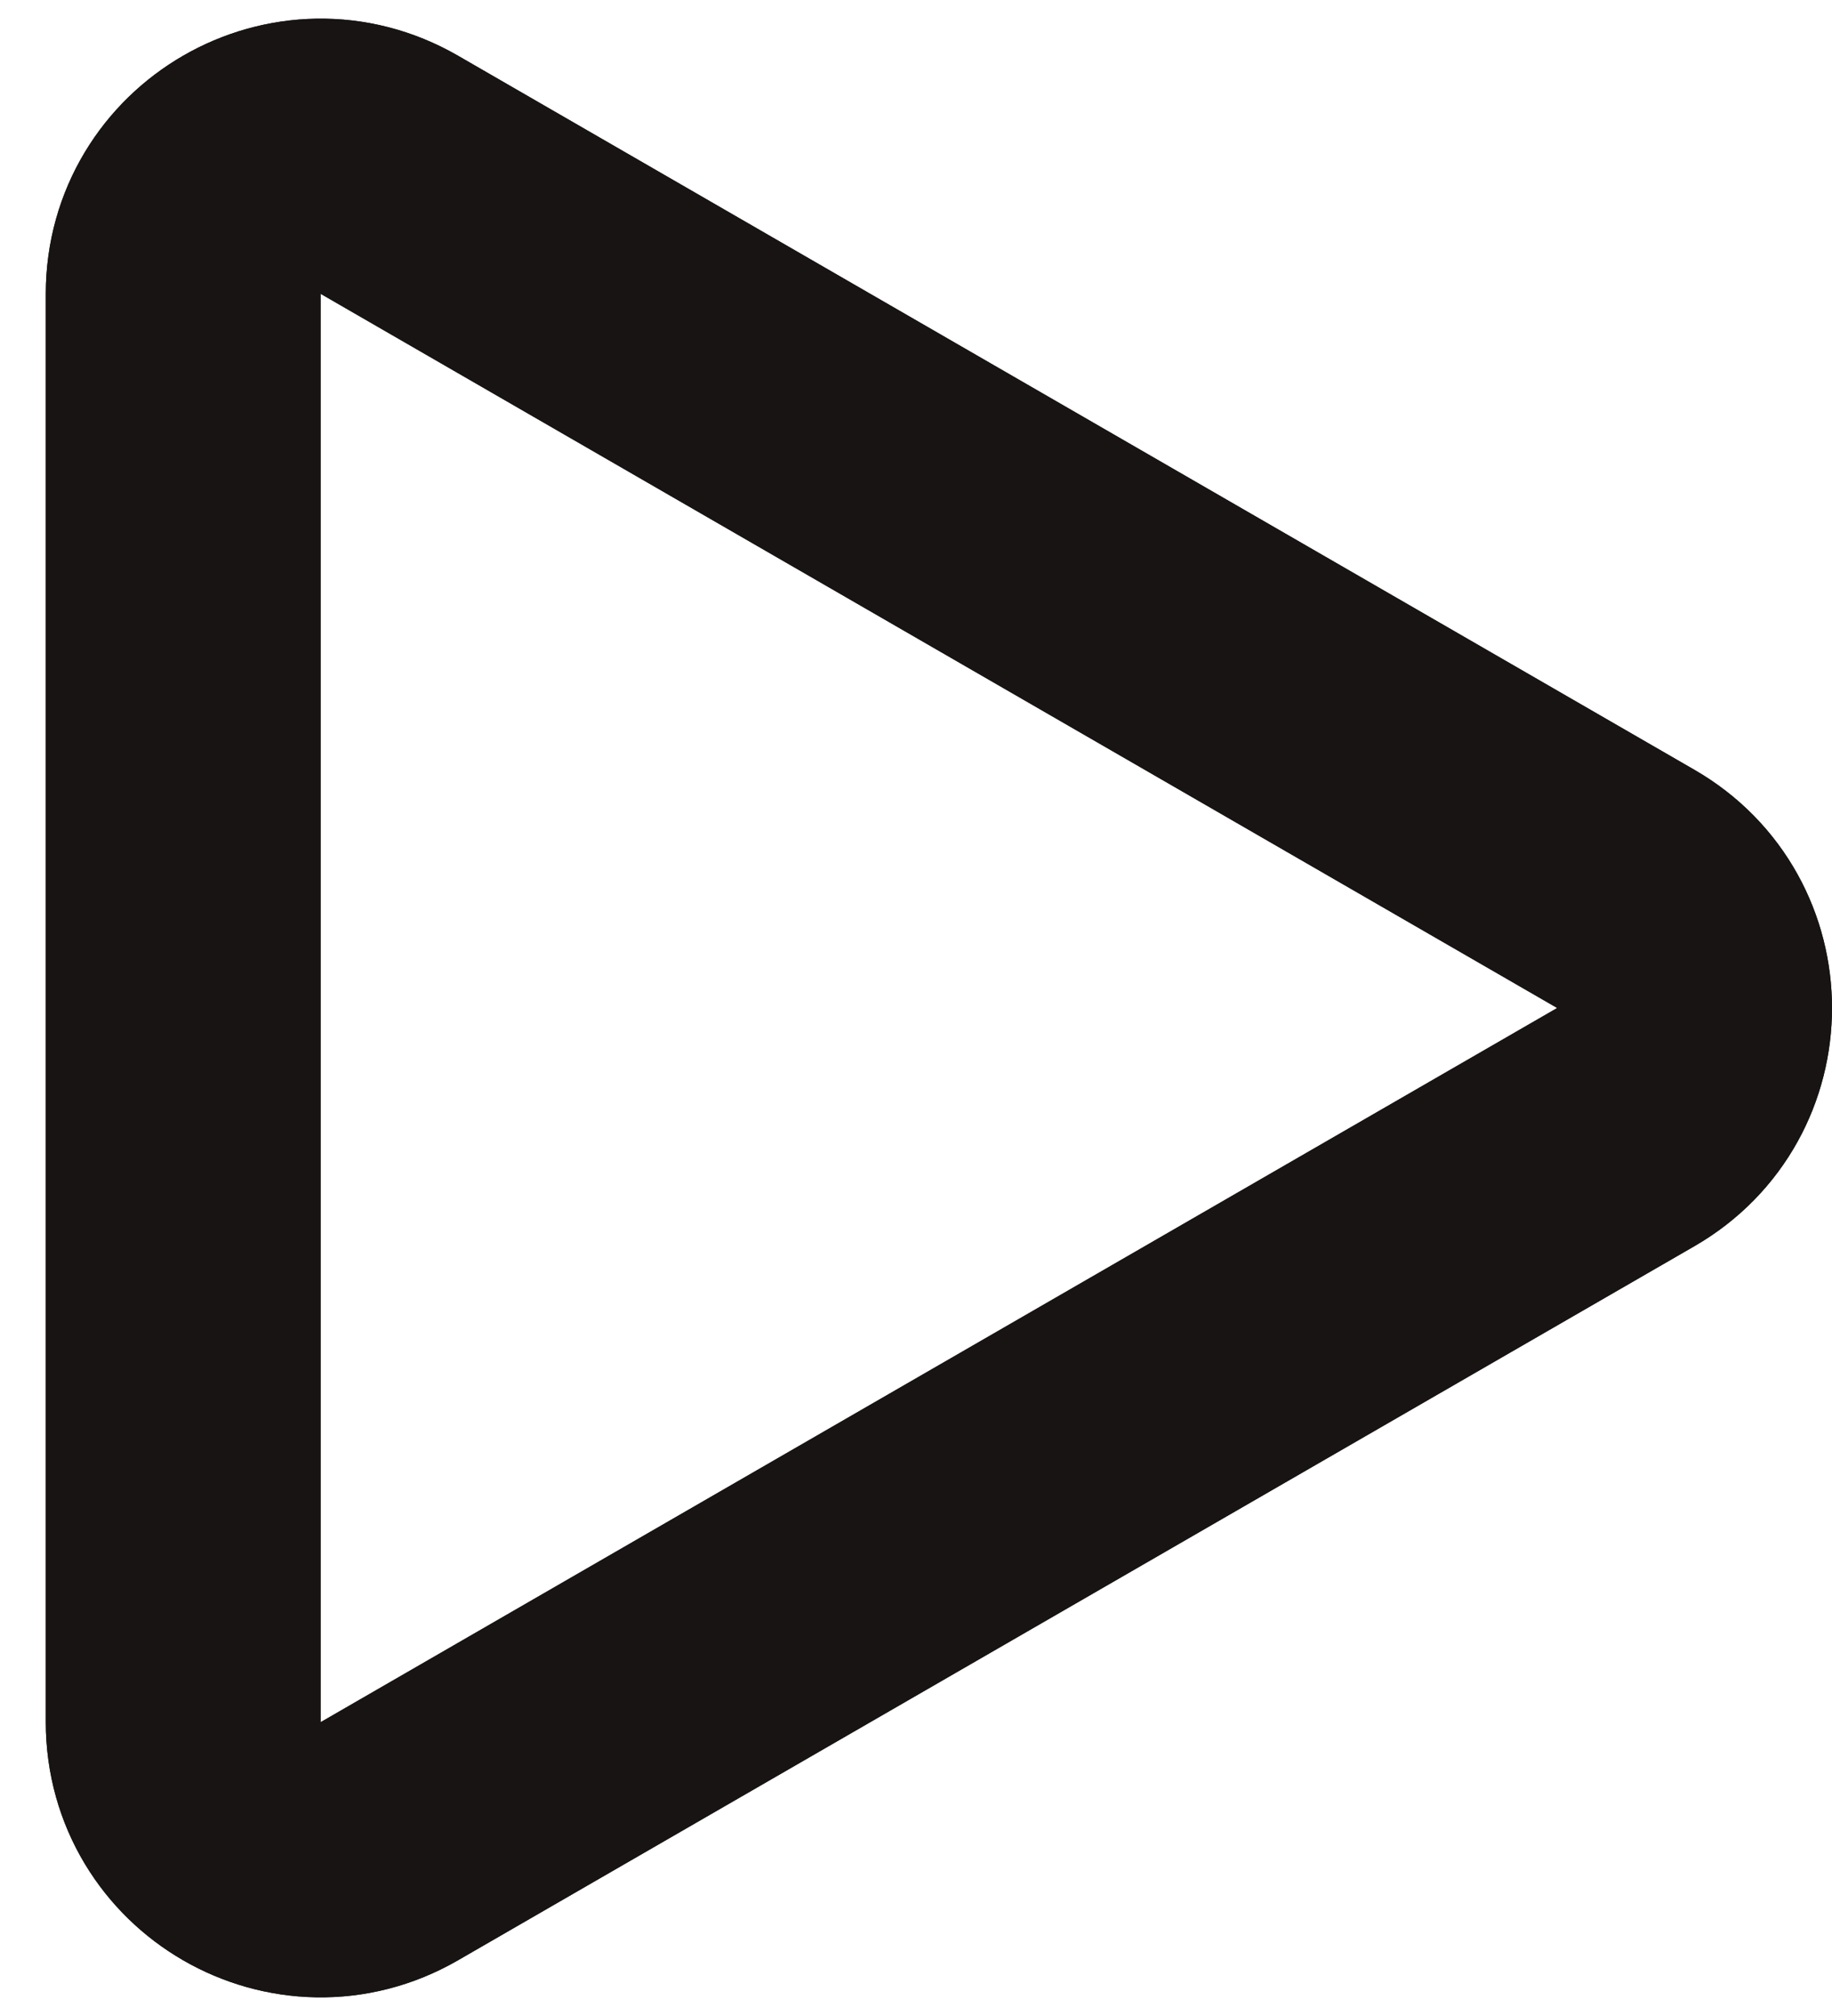 <svg width="20" height="22" viewBox="0 0 20 22" fill="none" xmlns="http://www.w3.org/2000/svg">
<path d="M17.75 9.701C18.75 10.278 18.75 11.722 17.75 12.299L4.25 20.093C3.25 20.671 2 19.949 2 18.794L2 3.206C2 2.051 3.25 1.329 4.25 1.907L17.75 9.701Z" stroke="#191414" stroke-width="3"/>
<path d="M17.75 9.701C18.75 10.278 18.75 11.722 17.75 12.299L4.25 20.093C3.25 20.671 2 19.949 2 18.794L2 3.206C2 2.051 3.25 1.329 4.25 1.907L17.75 9.701Z" stroke="#191414" stroke-width="3"/>
</svg>
